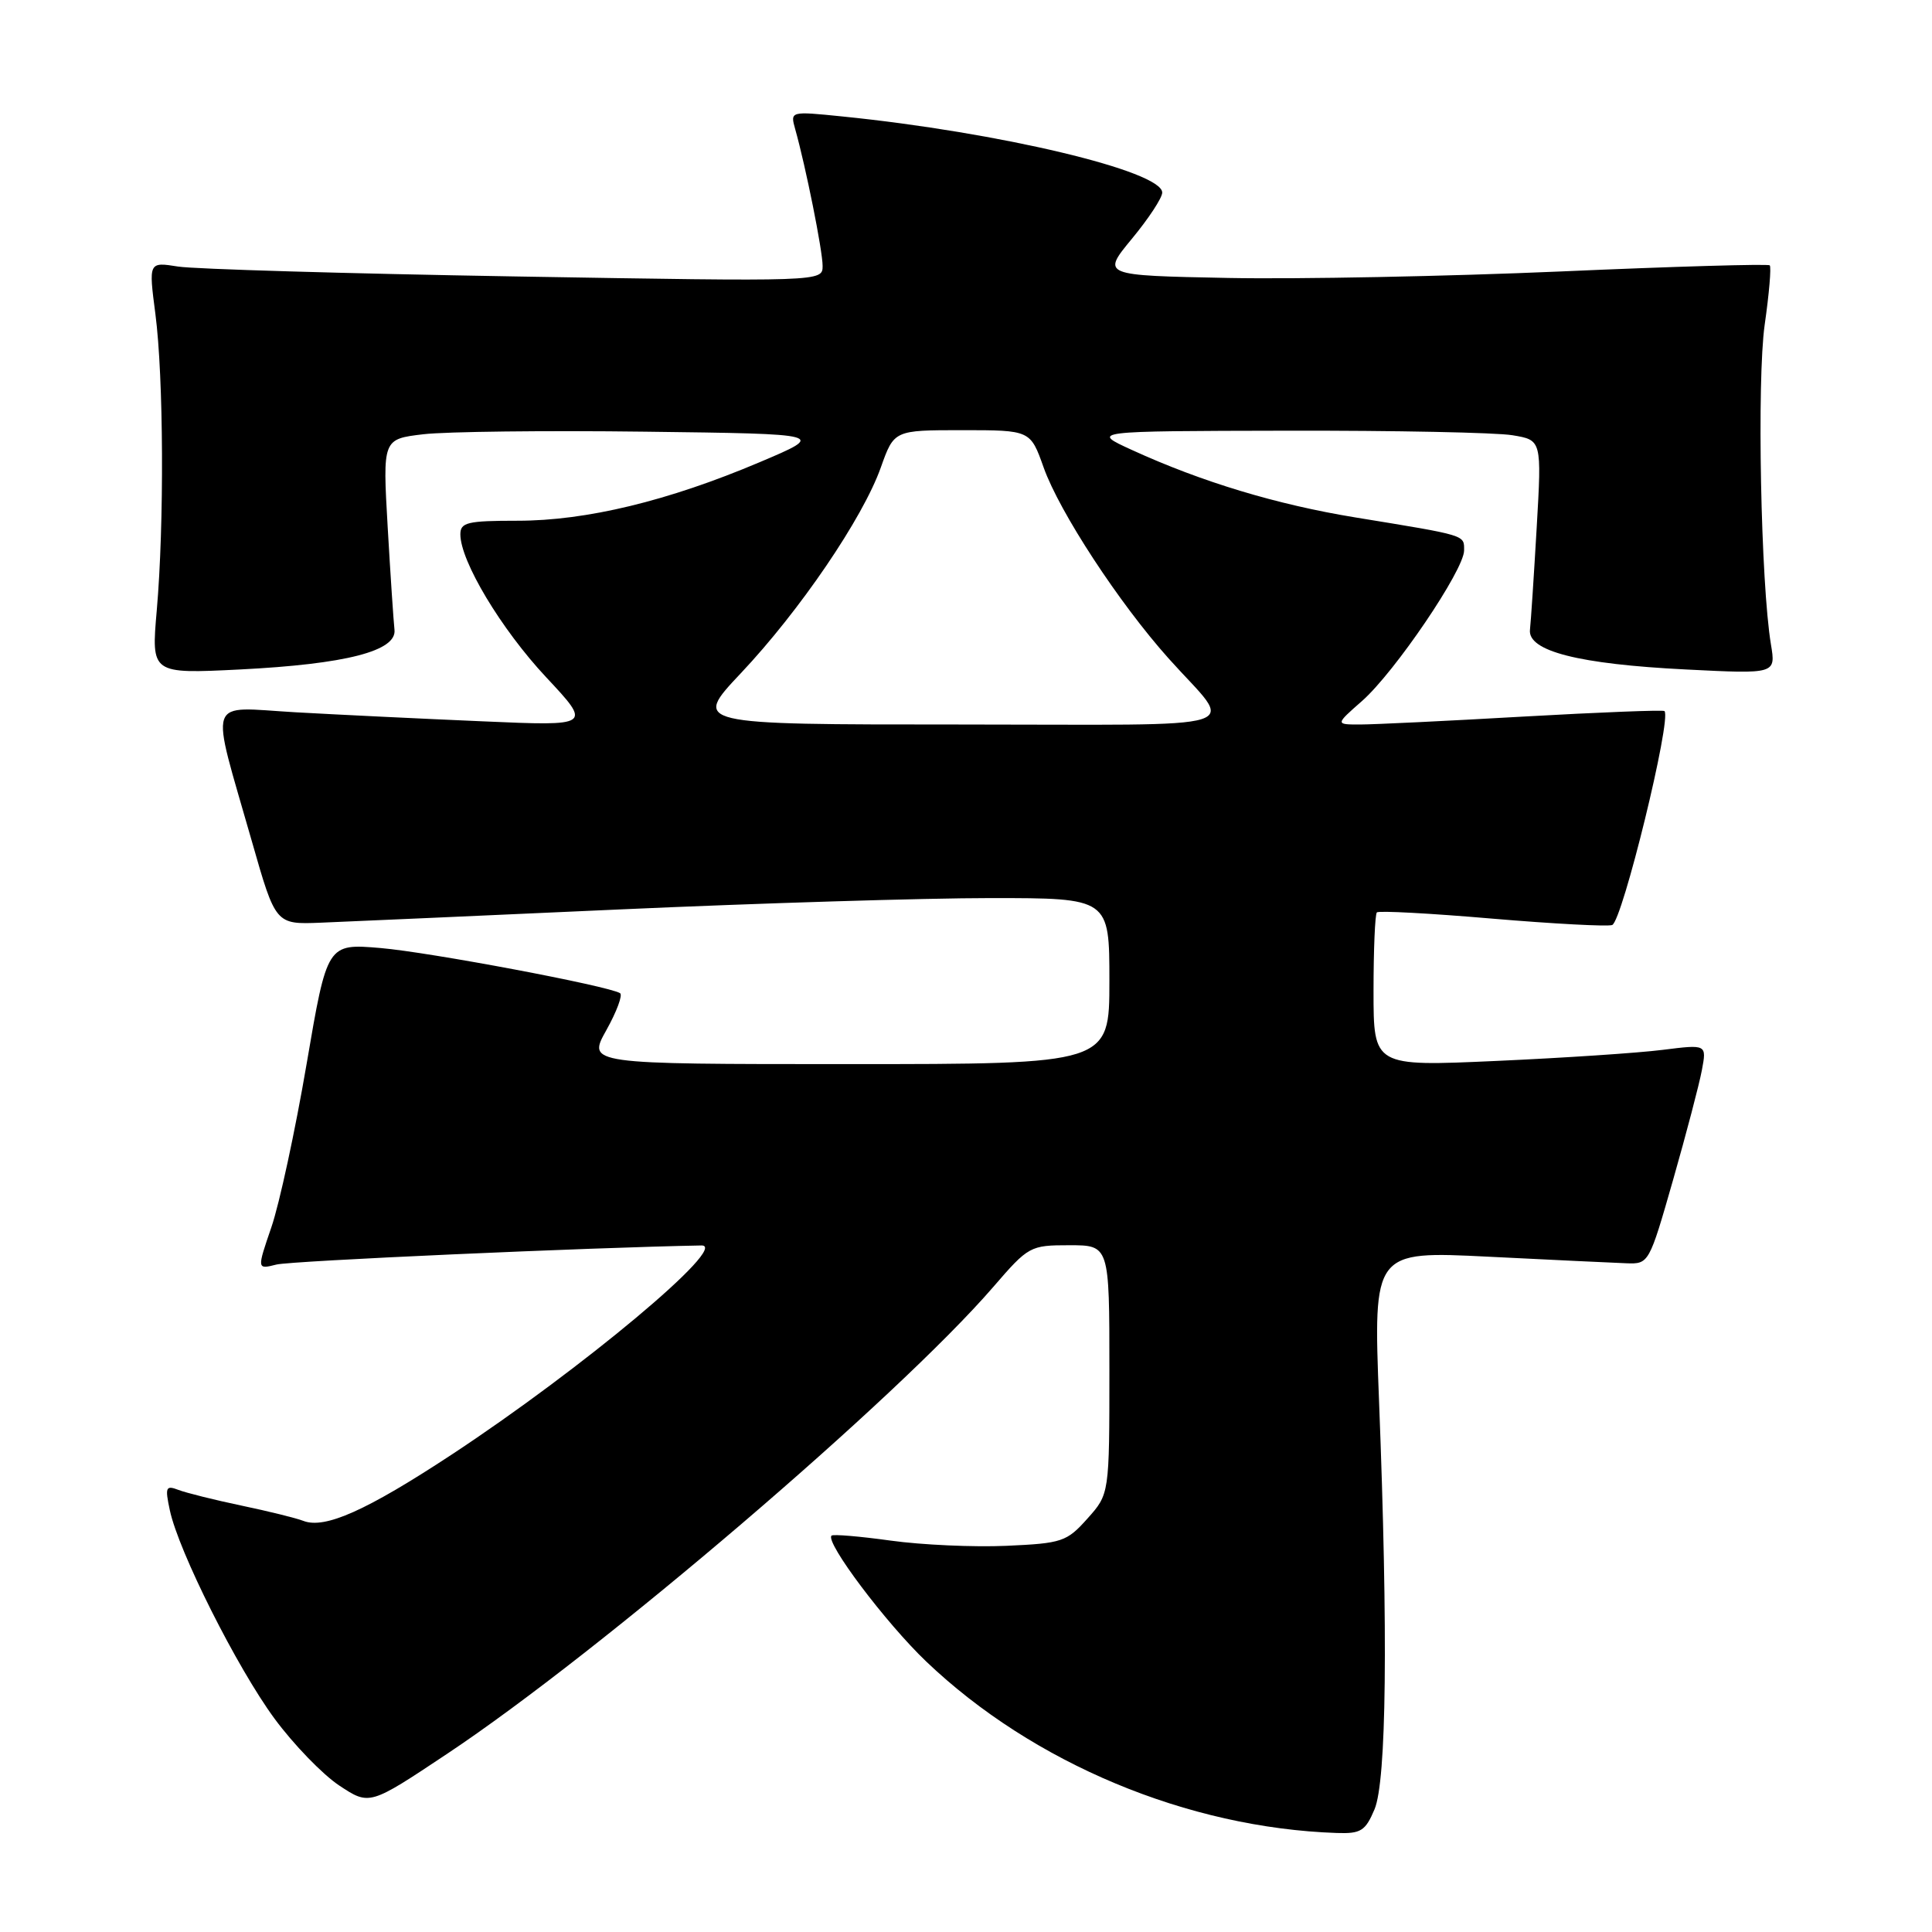 <?xml version="1.0" encoding="UTF-8" standalone="no"?>
<!DOCTYPE svg PUBLIC "-//W3C//DTD SVG 1.1//EN" "http://www.w3.org/Graphics/SVG/1.1/DTD/svg11.dtd" >
<svg xmlns="http://www.w3.org/2000/svg" xmlns:xlink="http://www.w3.org/1999/xlink" version="1.1" viewBox="0 0 256 256">
 <g >
 <path fill="currentColor"
d=" M 182.13 239.75 C 183.72 235.97 183.94 216.71 182.73 185.63 C 181.96 165.76 181.96 165.76 197.23 166.52 C 205.63 166.94 213.85 167.33 215.50 167.39 C 218.48 167.50 218.52 167.43 221.69 156.35 C 223.44 150.22 225.16 143.67 225.51 141.79 C 226.15 138.38 226.15 138.38 220.33 139.11 C 217.12 139.52 207.19 140.18 198.25 140.58 C 182.00 141.31 182.00 141.31 182.00 131.32 C 182.00 125.83 182.20 121.14 182.44 120.90 C 182.68 120.65 189.54 121.02 197.69 121.72 C 205.83 122.41 213.00 122.79 213.62 122.57 C 214.96 122.08 221.54 95.20 220.55 94.22 C 220.38 94.05 211.97 94.38 201.87 94.95 C 191.77 95.53 182.02 96.00 180.22 96.00 C 176.93 96.00 176.93 96.00 180.46 92.90 C 184.80 89.09 194.00 75.52 194.00 72.94 C 194.00 70.86 194.45 70.99 179.58 68.56 C 169.18 66.86 159.24 63.86 150.00 59.63 C 144.50 57.12 144.50 57.12 170.50 57.07 C 184.80 57.04 198.25 57.31 200.40 57.67 C 204.29 58.31 204.29 58.31 203.62 69.90 C 203.25 76.28 202.85 82.37 202.73 83.43 C 202.39 86.27 209.16 88.00 223.41 88.71 C 235.31 89.31 235.31 89.31 234.66 85.40 C 233.31 77.28 232.79 50.37 233.83 43.03 C 234.42 38.92 234.72 35.38 234.50 35.16 C 234.28 34.95 221.81 35.31 206.80 35.97 C 191.78 36.62 171.95 37.01 162.73 36.83 C 145.97 36.50 145.97 36.50 149.98 31.64 C 152.19 28.97 154.00 26.22 154.00 25.52 C 154.00 22.67 132.42 17.53 111.60 15.43 C 104.70 14.73 104.70 14.73 105.37 17.12 C 106.77 22.09 109.00 33.22 109.00 35.23 C 109.00 37.32 109.00 37.32 68.25 36.63 C 45.84 36.25 25.74 35.66 23.60 35.32 C 19.69 34.70 19.69 34.70 20.59 41.60 C 21.68 49.97 21.77 69.45 20.77 80.90 C 20.04 89.29 20.04 89.29 31.77 88.71 C 45.85 88.00 52.61 86.26 52.27 83.43 C 52.15 82.37 51.74 76.25 51.37 69.84 C 50.70 58.18 50.70 58.18 56.10 57.54 C 59.07 57.19 72.30 57.03 85.50 57.20 C 109.50 57.50 109.50 57.50 100.62 61.26 C 88.53 66.38 77.70 69.00 68.58 69.00 C 61.94 69.00 61.00 69.22 61.00 70.80 C 61.00 74.36 66.41 83.37 72.36 89.73 C 78.42 96.21 78.42 96.21 63.96 95.58 C 56.01 95.24 44.84 94.70 39.15 94.38 C 27.19 93.70 27.79 91.92 33.38 111.50 C 36.52 122.50 36.52 122.50 42.51 122.26 C 45.80 122.13 63.57 121.34 82.00 120.51 C 100.43 119.68 122.59 119.00 131.25 119.00 C 147.00 119.00 147.00 119.00 147.00 130.00 C 147.00 141.00 147.00 141.00 112.41 141.00 C 77.83 141.00 77.83 141.00 80.34 136.51 C 81.72 134.04 82.54 131.83 82.16 131.60 C 80.59 130.63 56.97 126.18 50.43 125.62 C 43.35 125.02 43.35 125.02 40.62 141.02 C 39.12 149.81 37.02 159.53 35.96 162.61 C 34.04 168.21 34.04 168.21 36.63 167.56 C 38.55 167.07 78.11 165.30 92.95 165.03 C 96.74 164.96 77.09 181.40 59.79 192.78 C 48.56 200.16 43.06 202.62 40.21 201.53 C 39.27 201.16 35.58 200.25 32.00 199.50 C 28.42 198.75 24.66 197.81 23.64 197.42 C 21.97 196.78 21.85 197.06 22.50 200.10 C 23.65 205.54 31.40 220.96 36.37 227.72 C 38.89 231.14 42.75 235.13 44.95 236.59 C 48.96 239.24 48.96 239.24 59.23 232.40 C 79.54 218.89 118.93 185.21 131.62 170.52 C 136.28 165.12 136.50 165.00 141.69 165.00 C 147.00 165.00 147.00 165.00 147.00 181.48 C 147.00 197.97 147.00 197.97 144.09 201.22 C 141.35 204.29 140.73 204.50 133.34 204.83 C 129.03 205.02 122.14 204.71 118.03 204.14 C 113.92 203.57 110.39 203.27 110.18 203.48 C 109.32 204.35 117.38 215.06 122.74 220.17 C 136.89 233.66 157.38 242.21 177.13 242.88 C 180.32 242.99 180.92 242.61 182.13 239.75 Z  M 98.17 89.20 C 105.98 80.92 114.33 68.65 116.71 61.95 C 118.47 57.00 118.47 57.00 127.50 57.00 C 136.53 57.00 136.53 57.00 138.29 61.95 C 140.38 67.83 148.28 79.91 154.84 87.24 C 163.60 97.05 166.95 96.00 127.00 96.00 C 91.76 96.00 91.76 96.00 98.17 89.20 Z "/>
</g>
</svg>